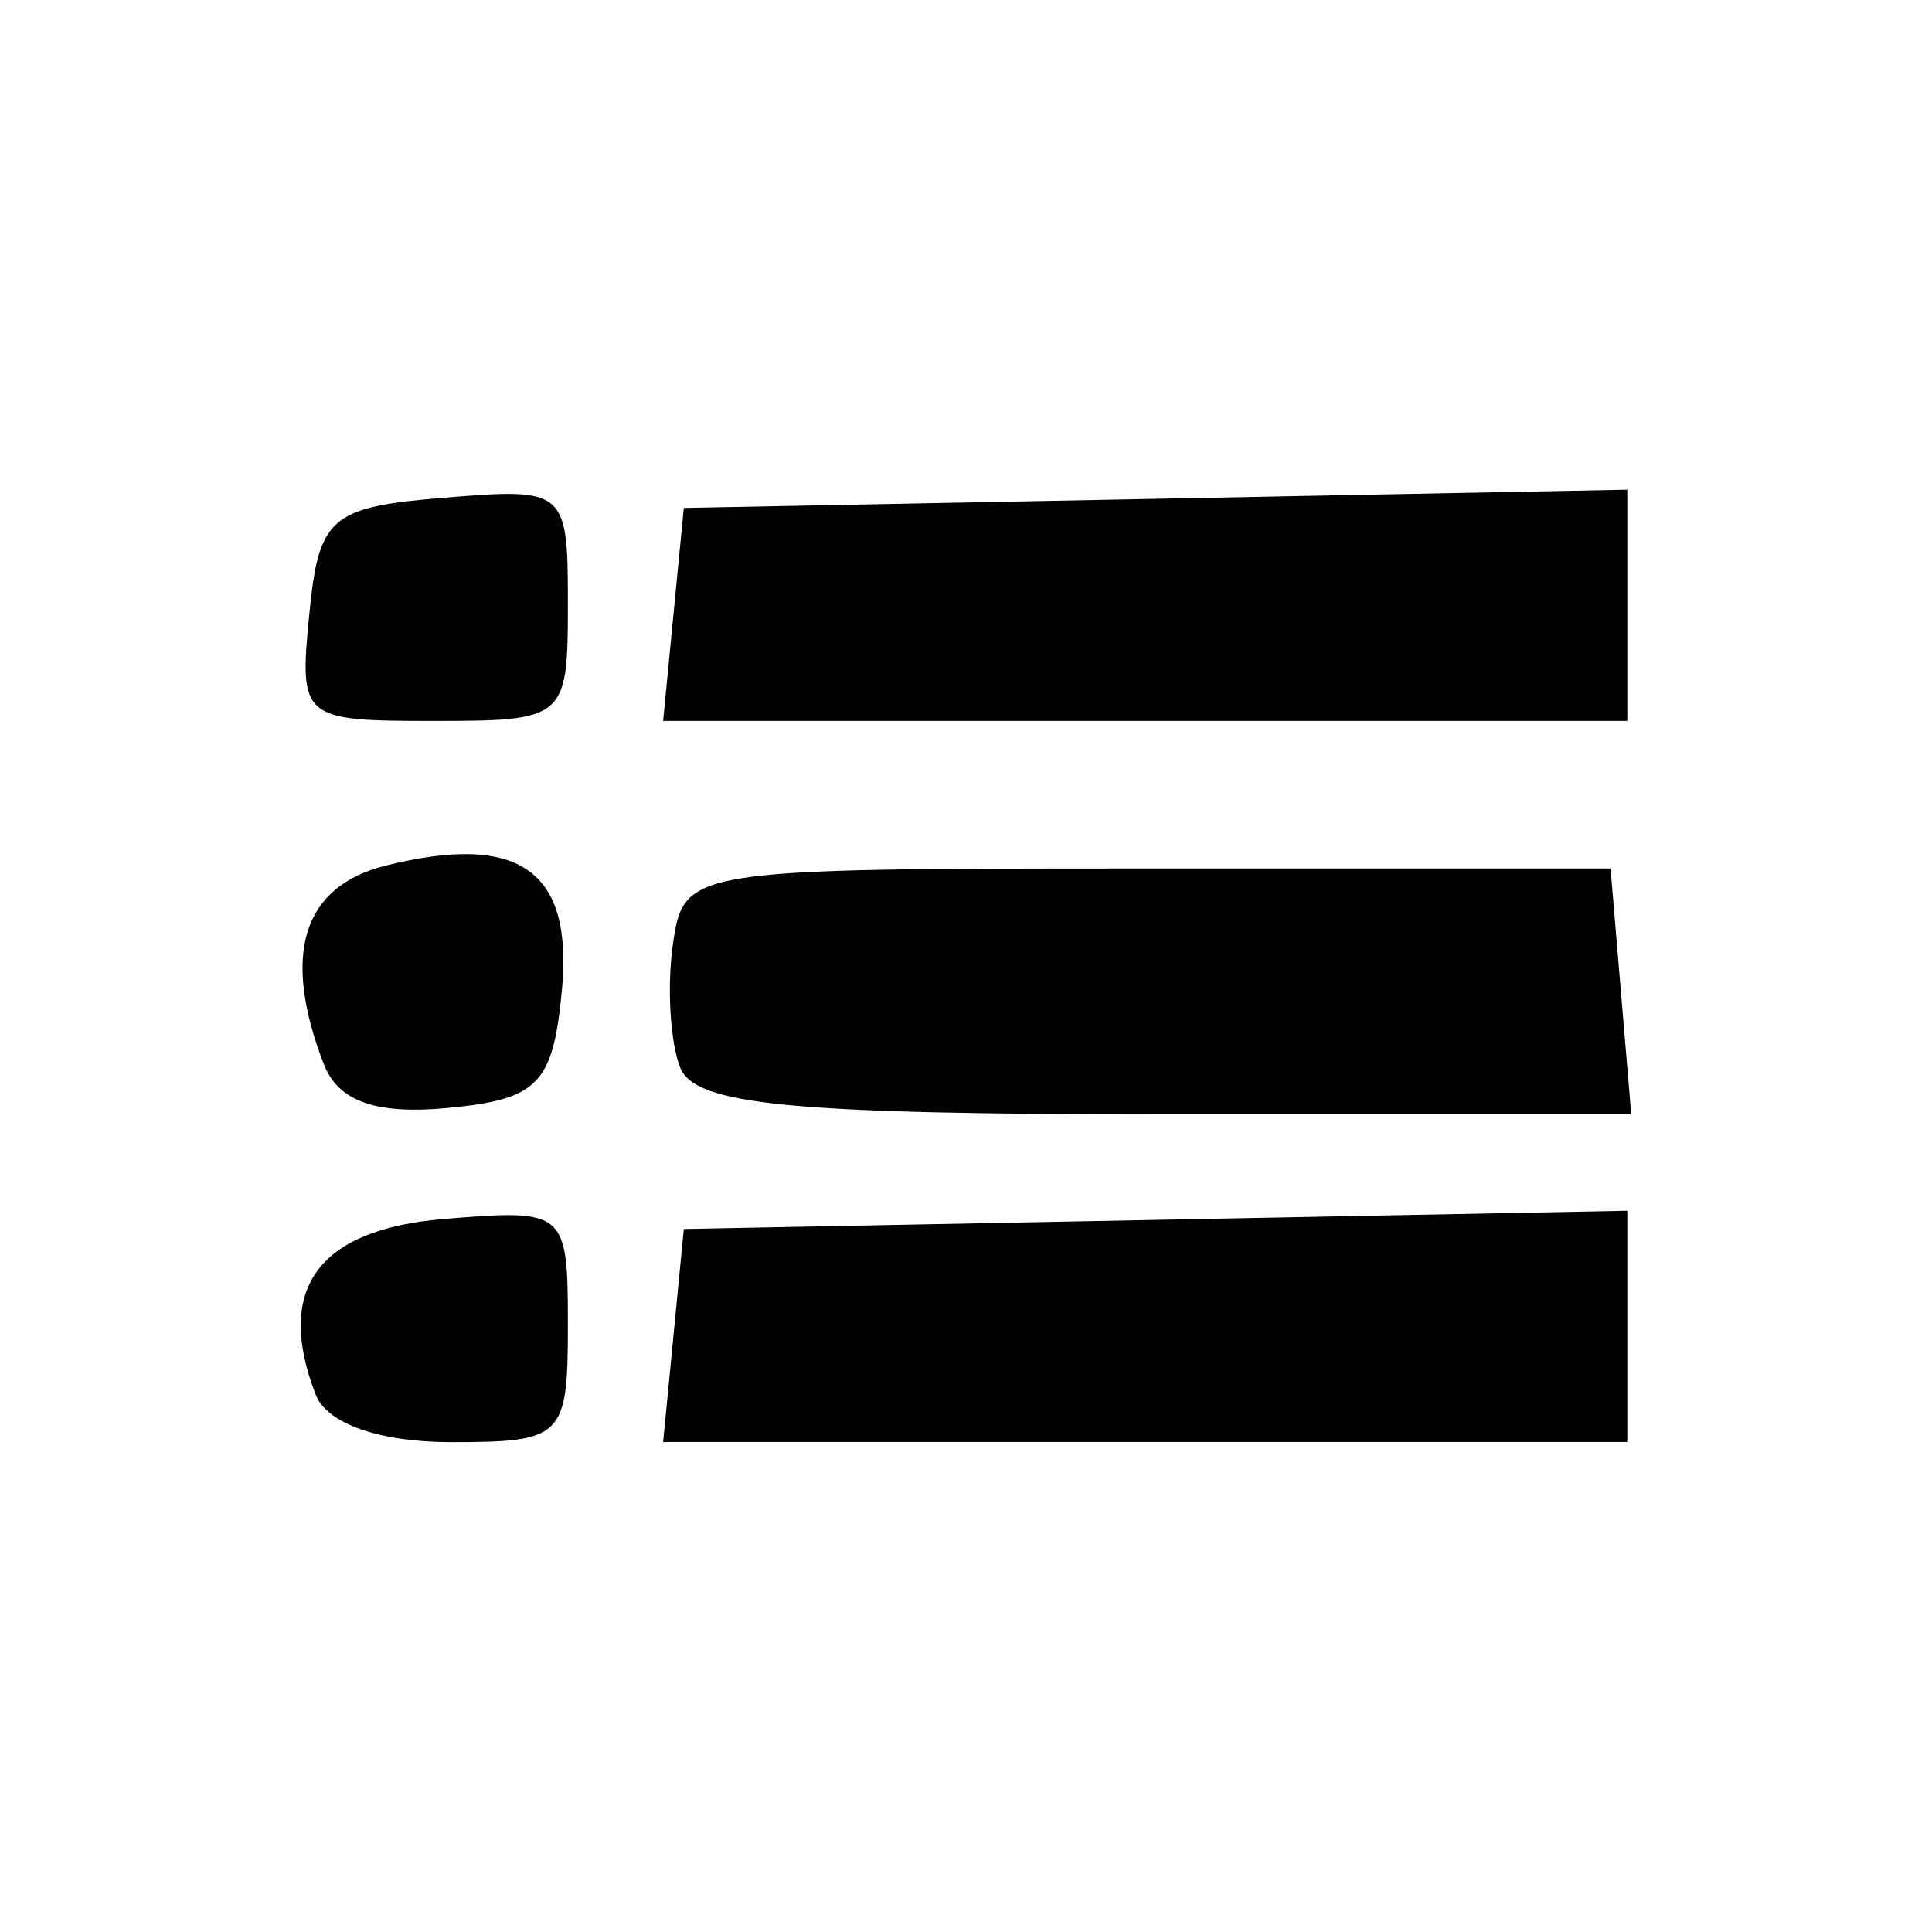 <?xml version="1.0" encoding="UTF-8" standalone="no"?>
<svg
   xmlns:dc="http://purl.org/dc/elements/1.1/"
   xmlns:cc="http://creativecommons.org/ns#"
   xmlns:rdf="http://www.w3.org/1999/02/22-rdf-syntax-ns#"
   xmlns:svg="http://www.w3.org/2000/svg"
   xmlns="http://www.w3.org/2000/svg"
   id="svg4555"
   version="1.1"
   viewBox="0 0 12.7 12.7"
   height="100%"
   width="100%">
  <defs
     id="defs4549" />
  <g
     transform="translate(0,-284.3)"
     id="layer1">
    <path
       id="path5664"
       d="m 2.076,293.47 c -0.271,-0.698 0.014,-1.089 0.843,-1.157 0.801,-0.066 0.814,-0.054 0.814,0.7 0,0.735 -0.033,0.767 -0.768,0.767 -0.468,0 -0.815,-0.121 -0.889,-0.311 z m 2.351,-0.39 0.068,-0.701 3.101,-0.06 3.101,-0.06 v 0.76 0.76 H 7.528 4.359 Z m -2.298,-1.784 c -0.28,-0.722 -0.14,-1.17 0.407,-1.306 0.881,-0.219 1.234,0.033 1.157,0.826 -0.059,0.611 -0.156,0.71 -0.748,0.767 -0.471,0.045 -0.721,-0.042 -0.816,-0.287 z m 2.342,0.022 c -0.066,-0.169 -0.087,-0.533 -0.048,-0.808 0.071,-0.497 0.096,-0.501 3.118,-0.501 h 3.046 l 0.068,0.808 0.068,0.808 H 7.657 c -2.456,0 -3.09,-0.061 -3.186,-0.308 z M 2.033,288.339 c 0.062,-0.64 0.139,-0.706 0.884,-0.767 0.803,-0.066 0.816,-0.054 0.816,0.7 0,0.754 -0.016,0.767 -0.884,0.767 -0.866,0 -0.883,-0.014 -0.816,-0.701 z m 2.394,0 0.068,-0.7 3.101,-0.06 3.101,-0.06 v 0.76 0.76 H 7.528 4.359 Z"
       style="stroke-width:0.217" />
  </g>
</svg>
